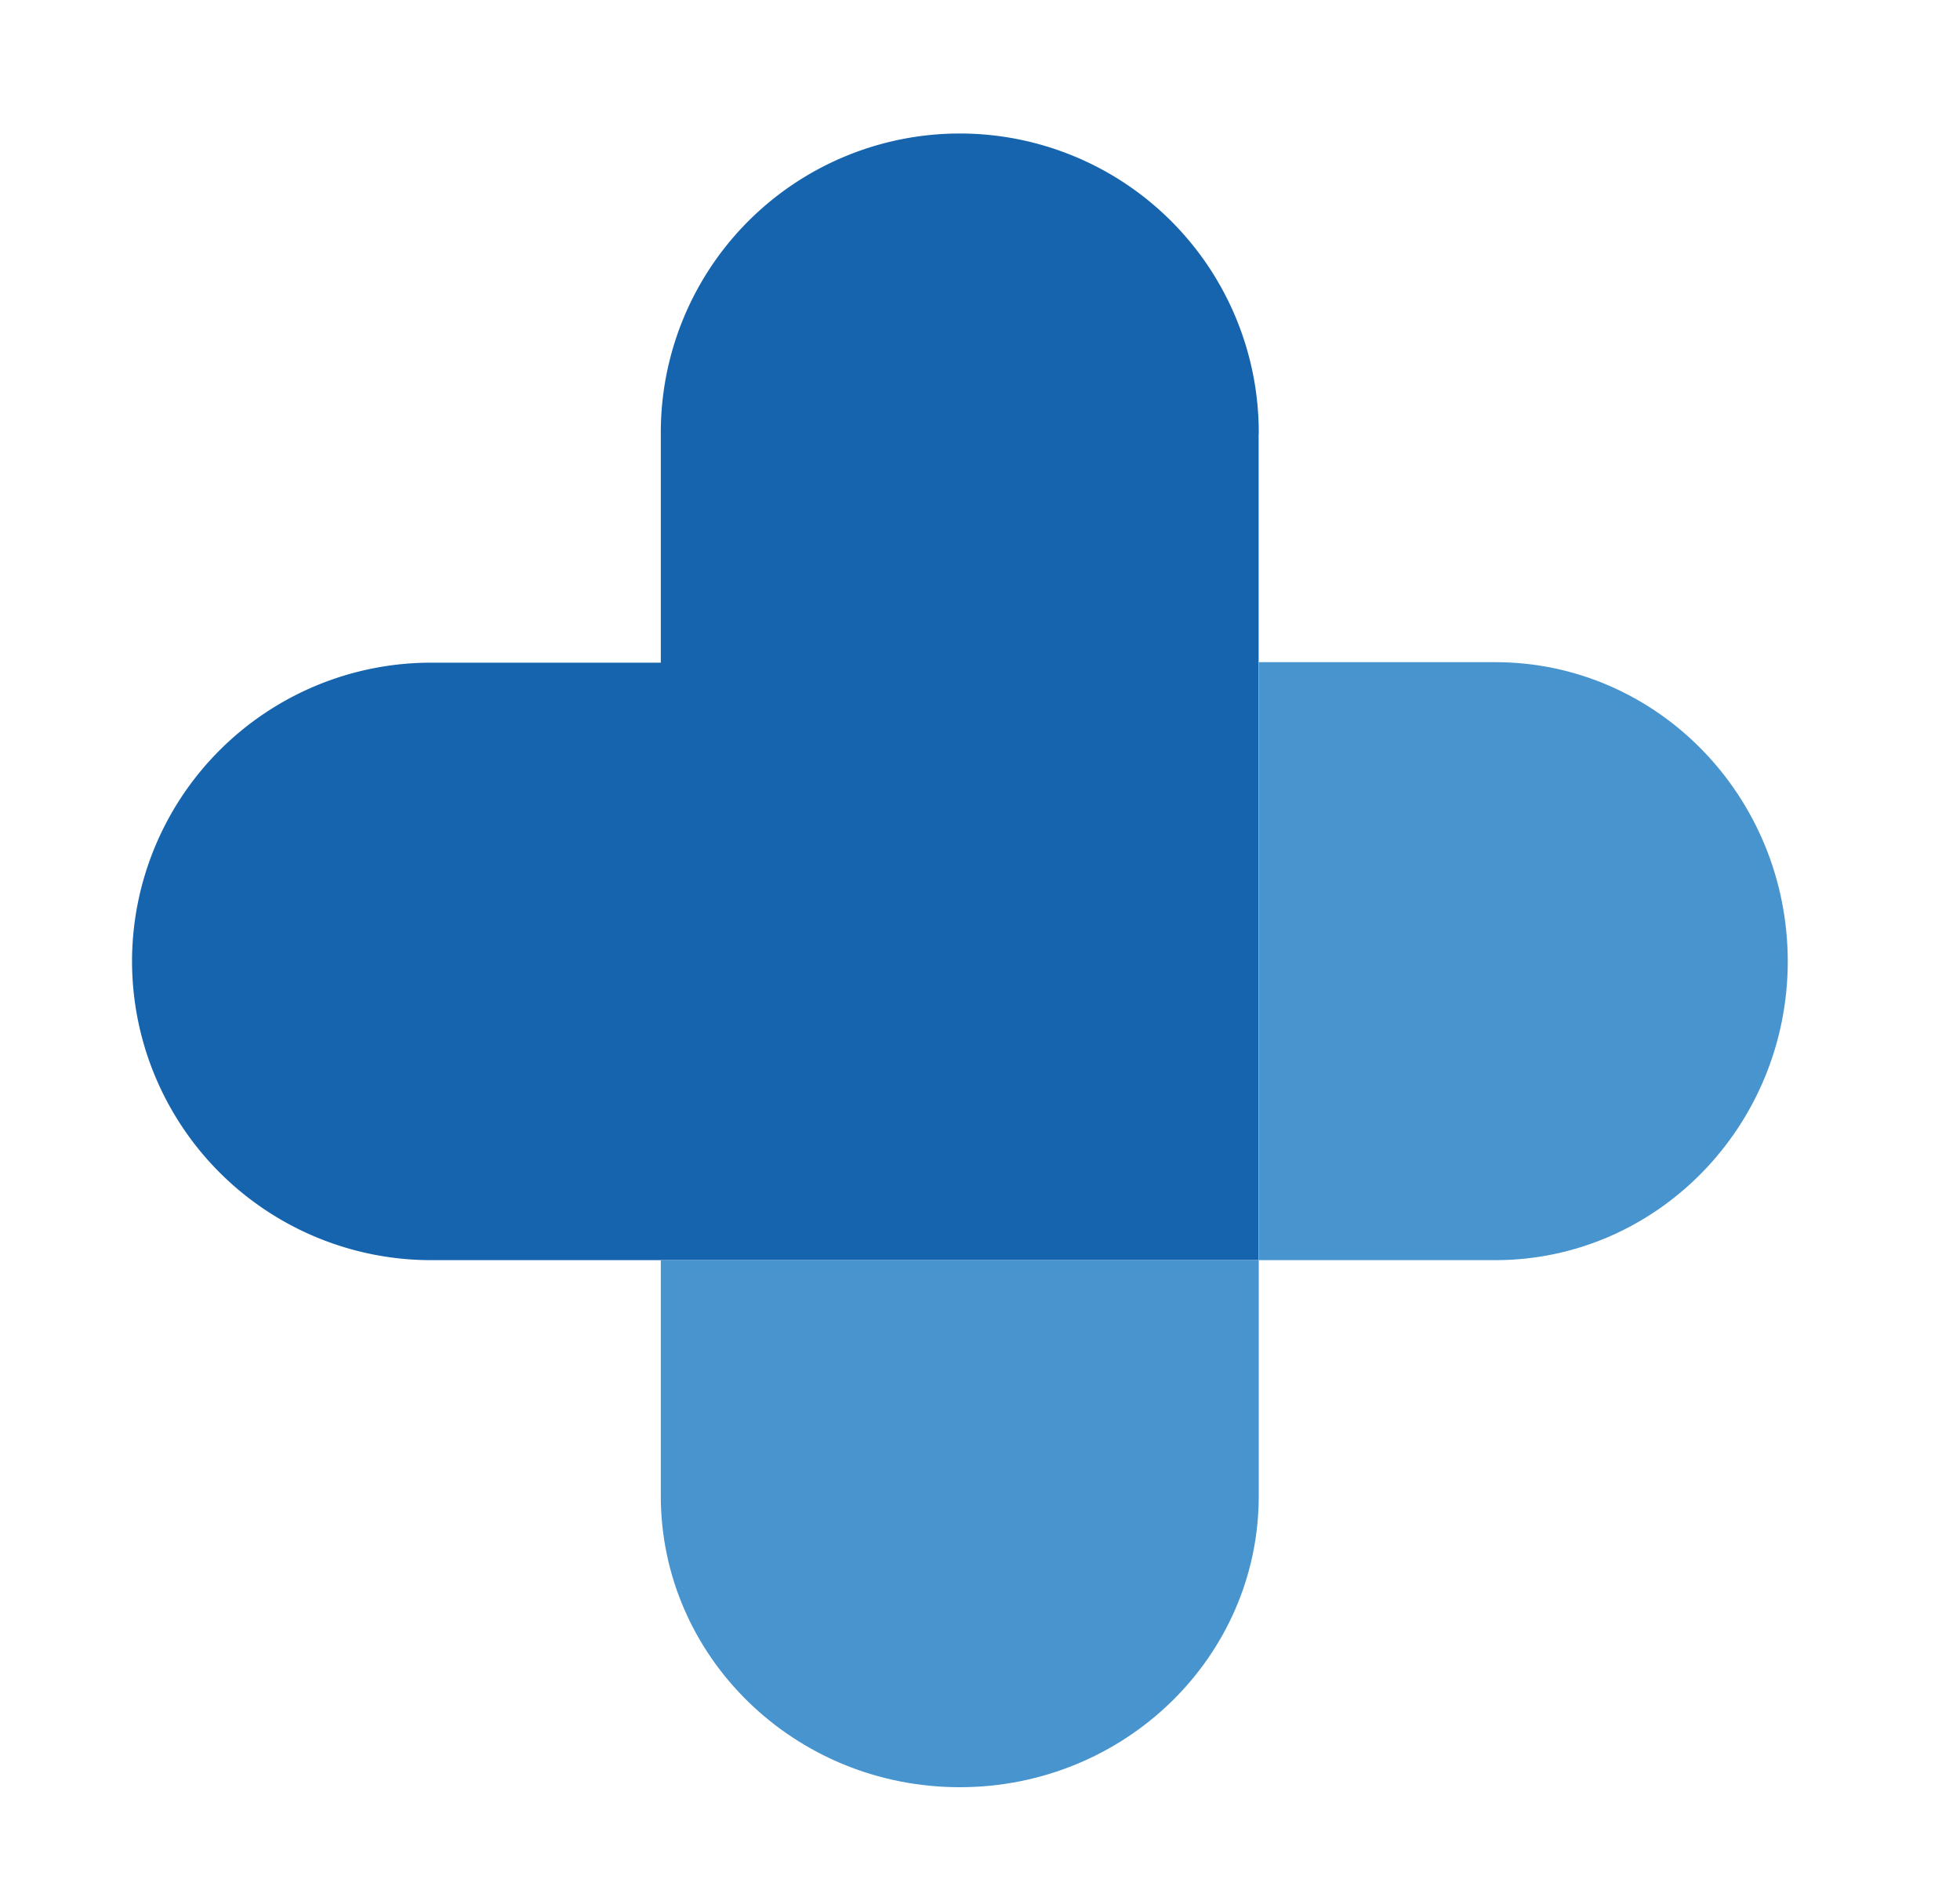 <svg id="Layer_1" data-name="Layer 1" xmlns="http://www.w3.org/2000/svg" viewBox="0 0 157.5 153"><defs><style>.cls-1{fill:#1664ae;stroke:#1664ae;}.cls-1,.cls-2{stroke-miterlimit:10;}.cls-2{fill:#4994ce;stroke:#4894ce;}</style></defs><title>Artboard 1</title><path class="cls-1" d="M100.65,34.76A23.53,23.53,0,0,0,77.12,11.23h0A23.53,23.53,0,0,0,53.6,34.76v19h-19A23.53,23.53,0,0,0,11.11,77.25h0a23.54,23.54,0,0,0,23.53,23.53h66v-66Z"/><path class="cls-2" d="M53.6,120.23c0,12.65,10.53,22.91,23.52,22.91h0c13,0,23.53-10.26,23.53-22.91V101.78H53.6Z"/><path class="cls-2" d="M120.16,53.72H101.65v47.06h18.51c12.69,0,23-10.54,23-23.53h0C143.14,64.25,132.85,53.72,120.16,53.72Z"/></svg>